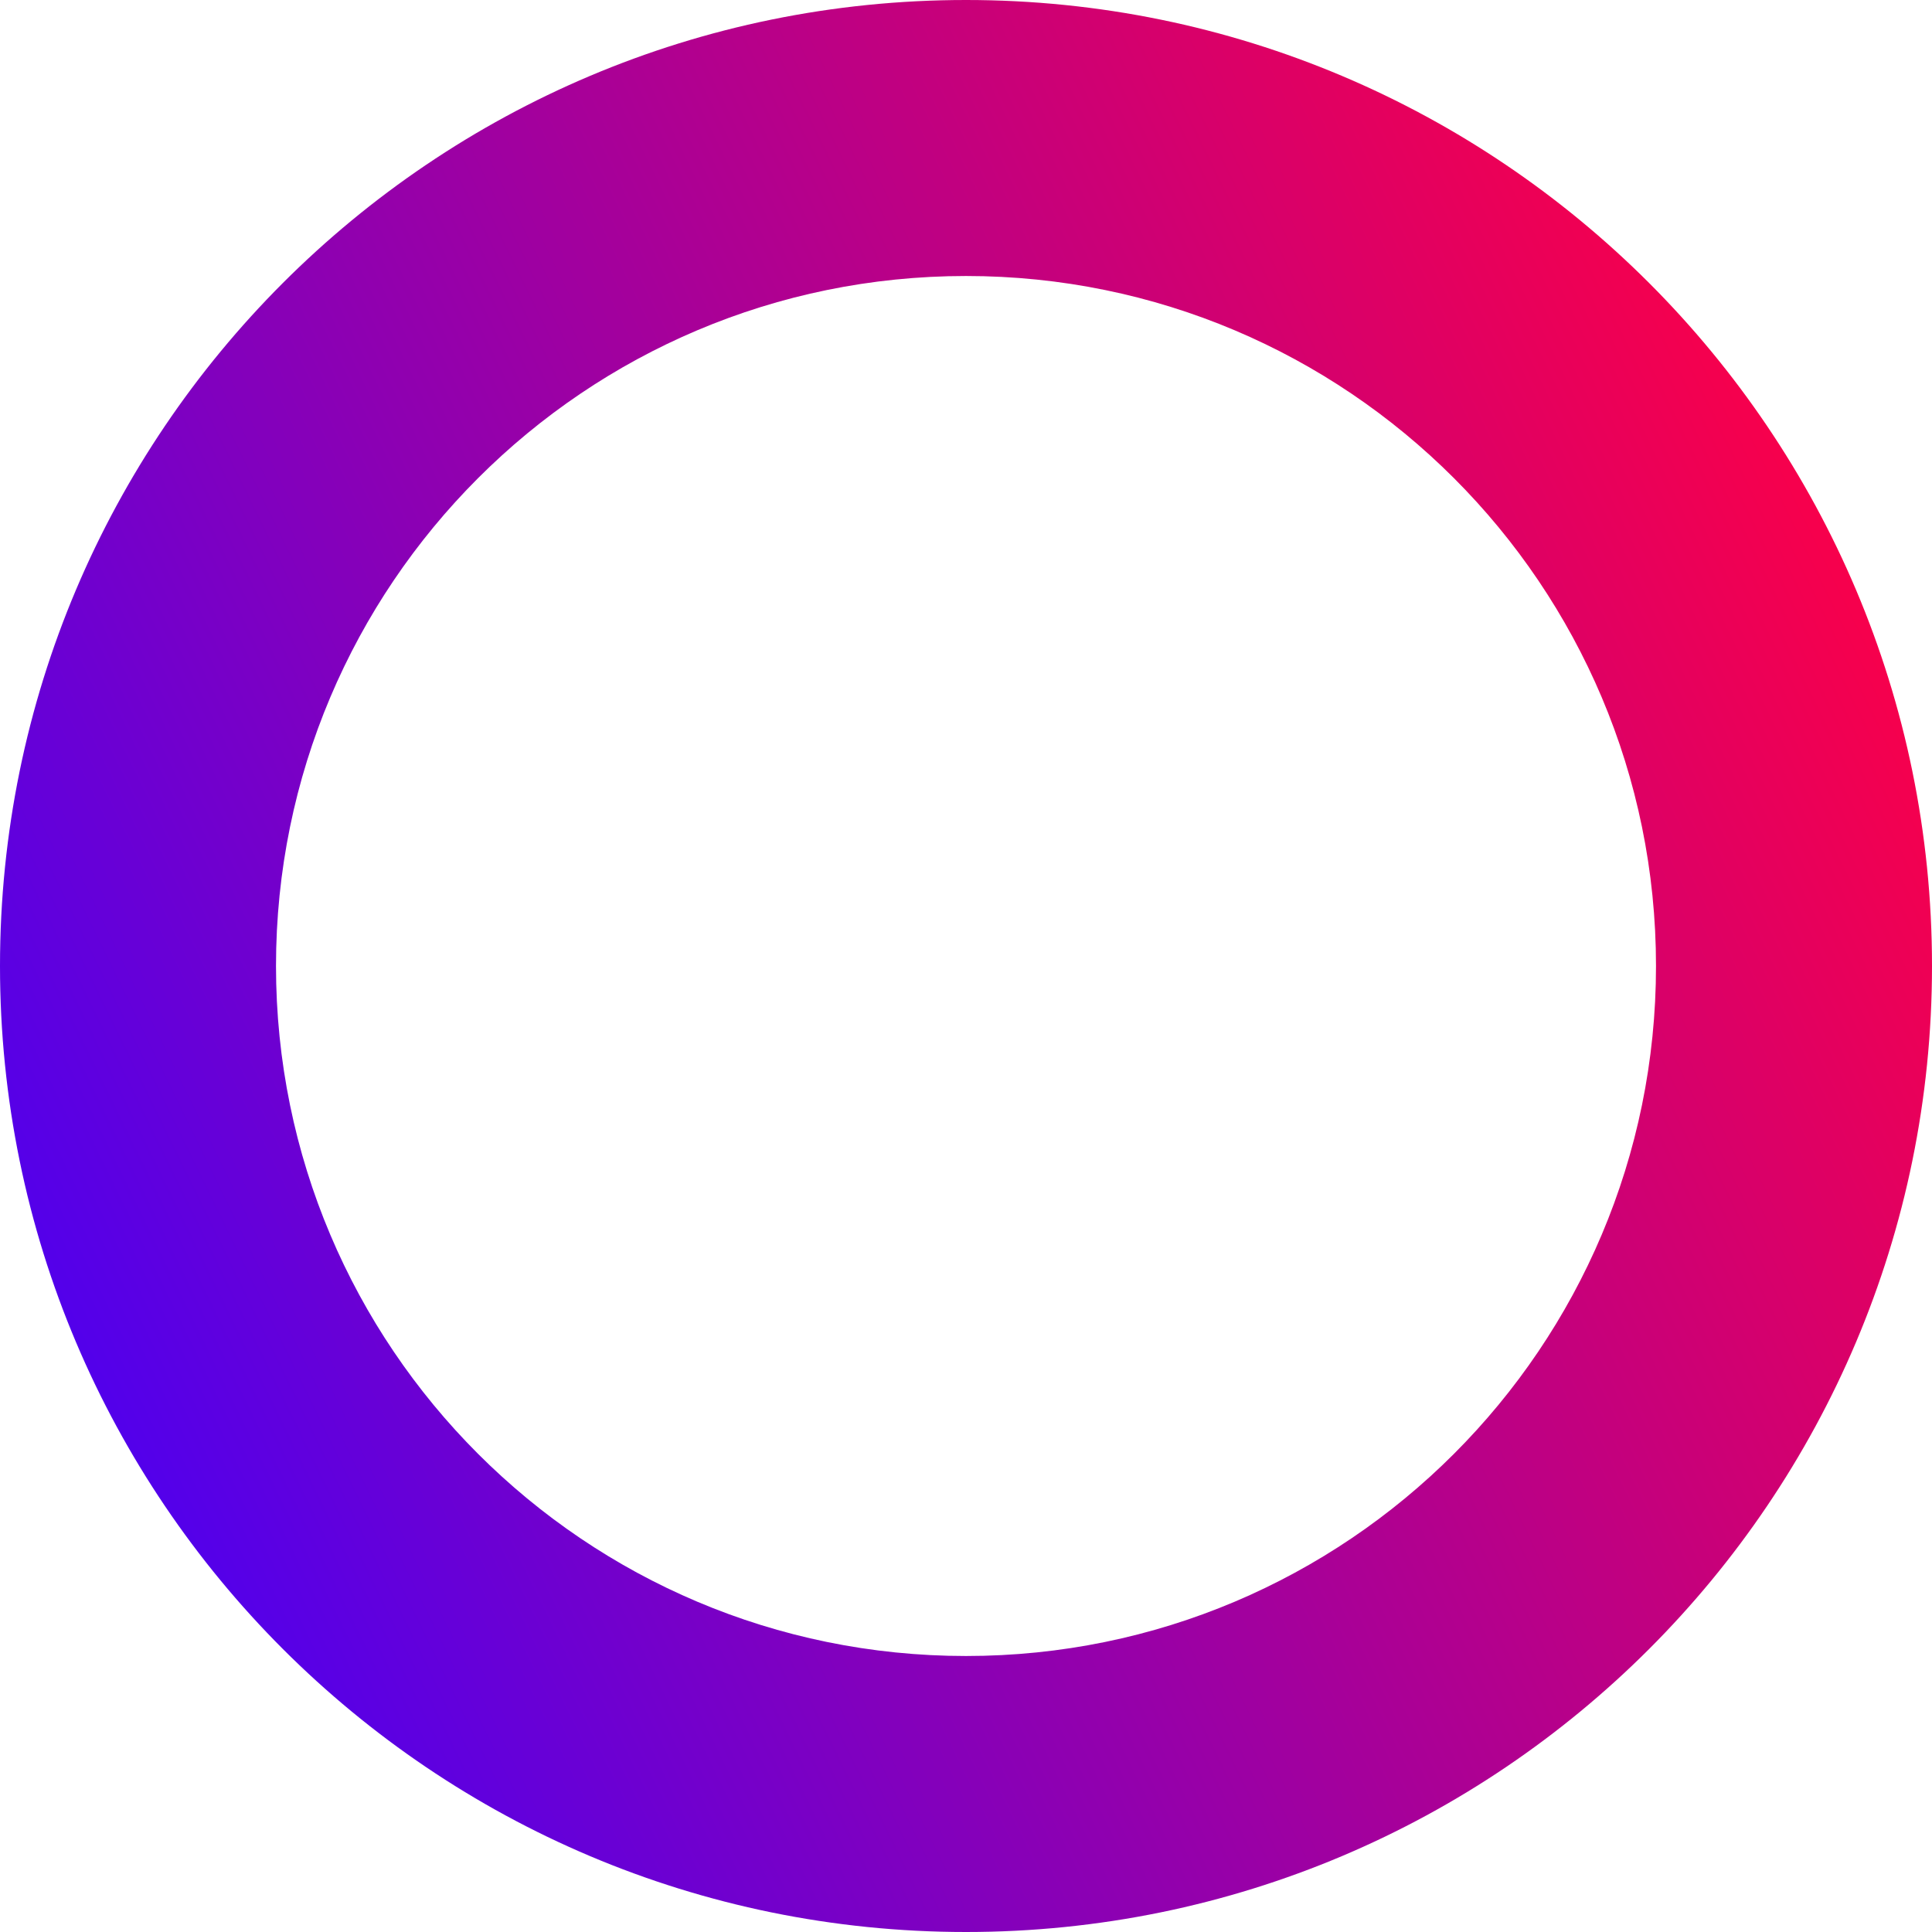 <?xml version="1.0" encoding="UTF-8"?>
<svg width="280px" height="280px" viewBox="0 0 280 280" version="1.1" xmlns="http://www.w3.org/2000/svg" xmlns:xlink="http://www.w3.org/1999/xlink">
    <!-- Generator: Sketch 48.2 (47327) - http://www.bohemiancoding.com/sketch -->
    <title>Combined Shape</title>
    <desc>Created with Sketch.</desc>
    <defs>
        <linearGradient x1="100%" y1="36.444%" x2="4.522%" y2="83.092%" id="linearGradient-1">
            <stop stop-color="#F9004A" offset="0%"></stop>
            <stop stop-color="#4900F4" offset="100%"></stop>
        </linearGradient>
    </defs>
    <g id="Peeks.io10" stroke="none" stroke-width="1" fill="none" fill-rule="evenodd" transform="translate(-917, -1907)">
        <g id="Web-browser" transform="translate(0, 1680)" fill="url(#linearGradient-1)">
            <g id="Group-16" transform="translate(917, 0)">
                <path d="M140,507 C62.68,507 0,444.32 0,367 C0,289.68 62.68,227 140,227 C217.32,227 280,289.68 280,367 C280,444.32 217.32,507 140,507 Z M140,467 C195.228,467 240,422.228 240,367 C240,311.772 195.228,267 140,267 C84.772,267 40,311.772 40,367 C40,422.228 84.772,467 140,467 Z" id="Combined-Shape"></path>
            </g>
        </g>
    </g>
</svg>